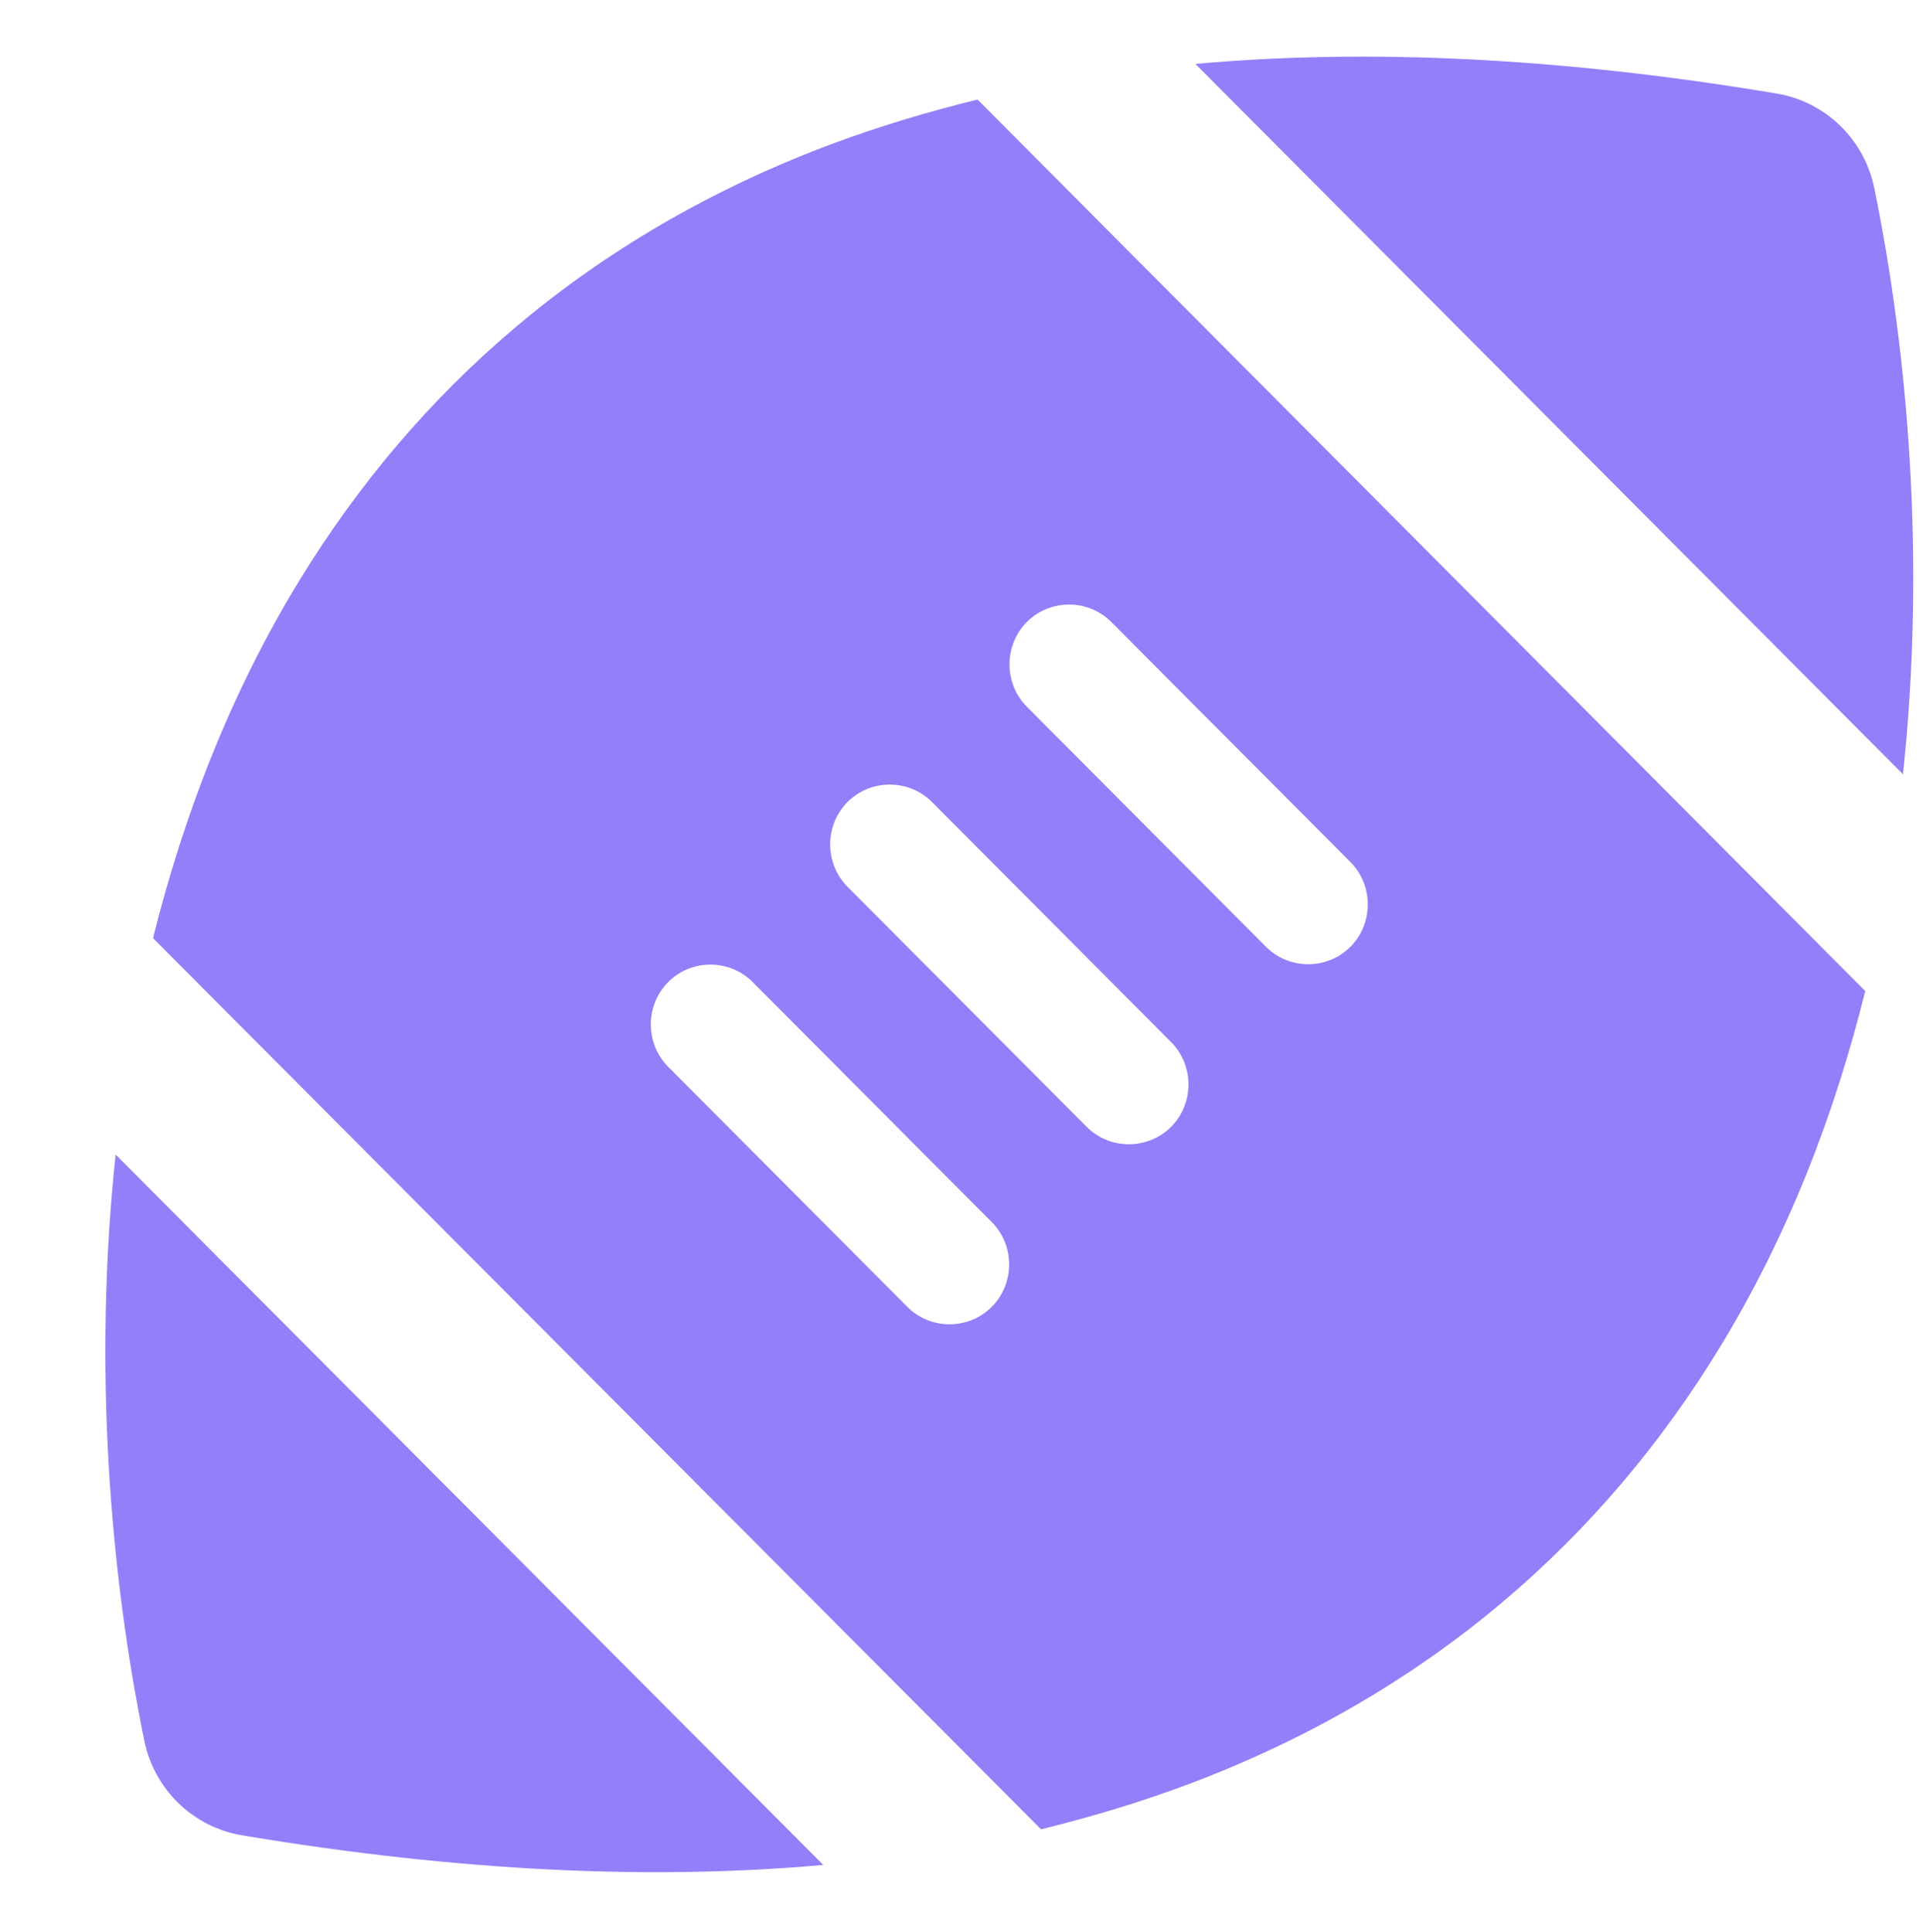 <svg width="203" height="204" viewBox="0 0 203 204" fill="none" xmlns="http://www.w3.org/2000/svg">
<path d="M103.194 10.509C97.87 11.816 92.782 13.36 87.971 15.142C61.941 24.843 43.72 41.474 31.612 61.273C24.394 73.073 19.425 85.942 16.152 99.048L109.899 193.131C115.223 191.824 120.311 190.28 125.123 188.498C151.153 178.797 169.374 162.166 181.482 142.368C188.699 130.568 193.668 117.698 196.902 104.631L103.194 10.509ZM200.886 81.744C203.292 59.253 201.438 37.316 197.849 19.814C196.784 14.706 192.722 10.746 187.555 9.875C164.602 6.034 144.211 5.124 126.188 6.747L200.886 81.744ZM86.867 196.853L12.208 121.896C9.802 144.387 11.655 166.324 15.245 183.826C16.309 188.934 20.372 192.894 25.538 193.765C48.492 197.606 68.882 198.516 86.906 196.893L86.867 196.853ZM108.4 65.668C110.846 63.213 114.868 63.213 117.314 65.668L142.555 91.01C145 93.465 145 97.504 142.555 99.959C140.11 102.414 136.087 102.414 133.642 99.959L108.4 74.617C105.955 72.162 105.955 68.123 108.4 65.668ZM89.469 84.674C91.915 82.219 95.938 82.219 98.383 84.674L123.624 110.017C126.069 112.472 126.069 116.511 123.624 118.966C121.179 121.421 117.156 121.421 114.711 118.966L89.469 93.623C87.024 91.168 87.024 87.129 89.469 84.674ZM70.538 103.681C72.984 101.226 77.007 101.226 79.452 103.681L104.693 129.023C107.138 131.478 107.138 135.517 104.693 137.972C102.248 140.427 98.225 140.427 95.78 137.972L70.538 112.63C68.093 110.175 68.093 106.136 70.538 103.681Z" fill="#957EF9"/>
</svg>
